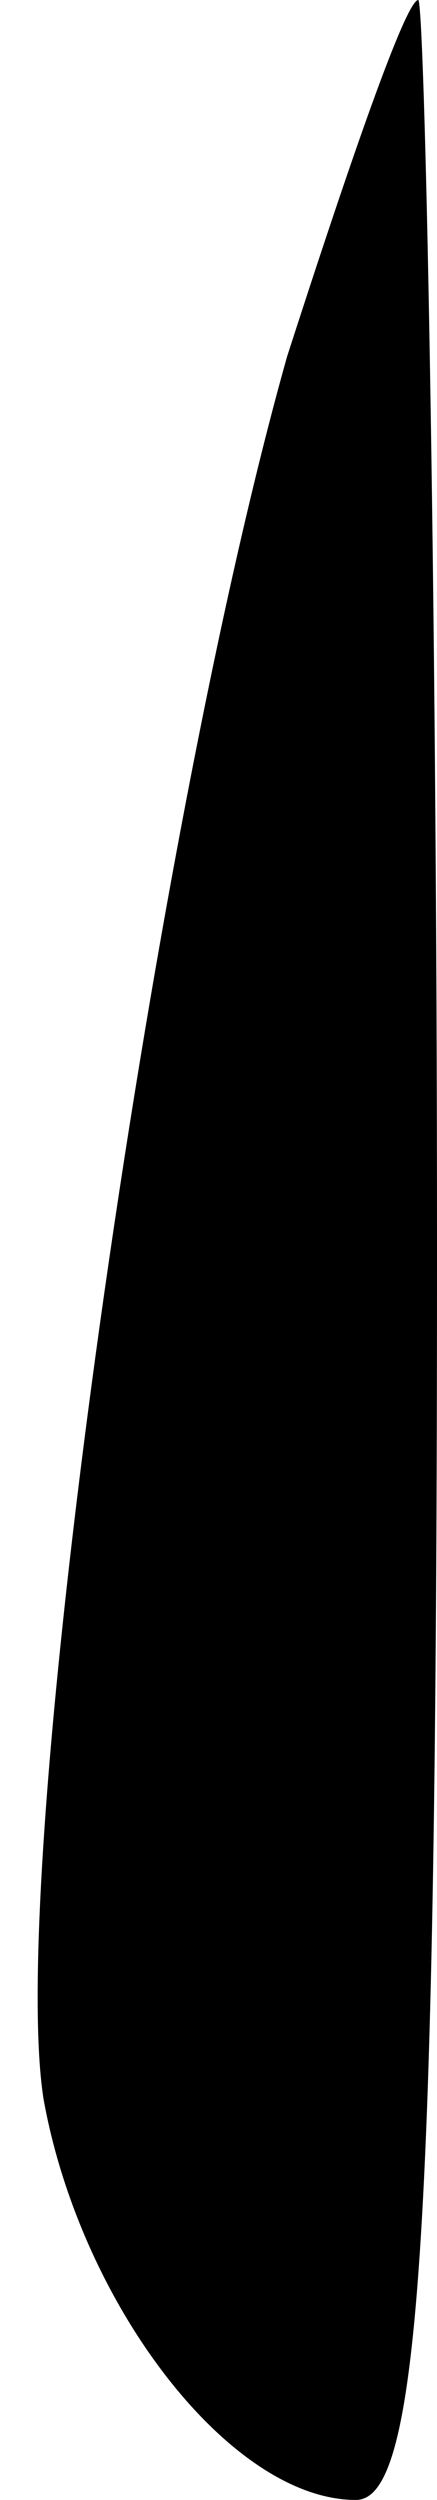 <?xml version="1.0" standalone="no"?>
<!DOCTYPE svg PUBLIC "-//W3C//DTD SVG 20010904//EN"
 "http://www.w3.org/TR/2001/REC-SVG-20010904/DTD/svg10.dtd">
<svg version="1.0" xmlns="http://www.w3.org/2000/svg"
 width="7pt" height="40pt" viewBox="0 0 7 40"
 preserveAspectRatio="xMidYMid meet">
<g transform="translate(0,40) scale(0.1,-0.1)"
fill="#000000" stroke="none">
<path fill="#000000" stroke="none" d="M46 343 c-22 -78 -45 -242 -39 -279 6
-33 30 -64 50 -64 10 0 13 39 13 200 0 110 -2 200 -3 200 -2 0 -11 -26 -21
-57z"/>
</g>
</svg>
